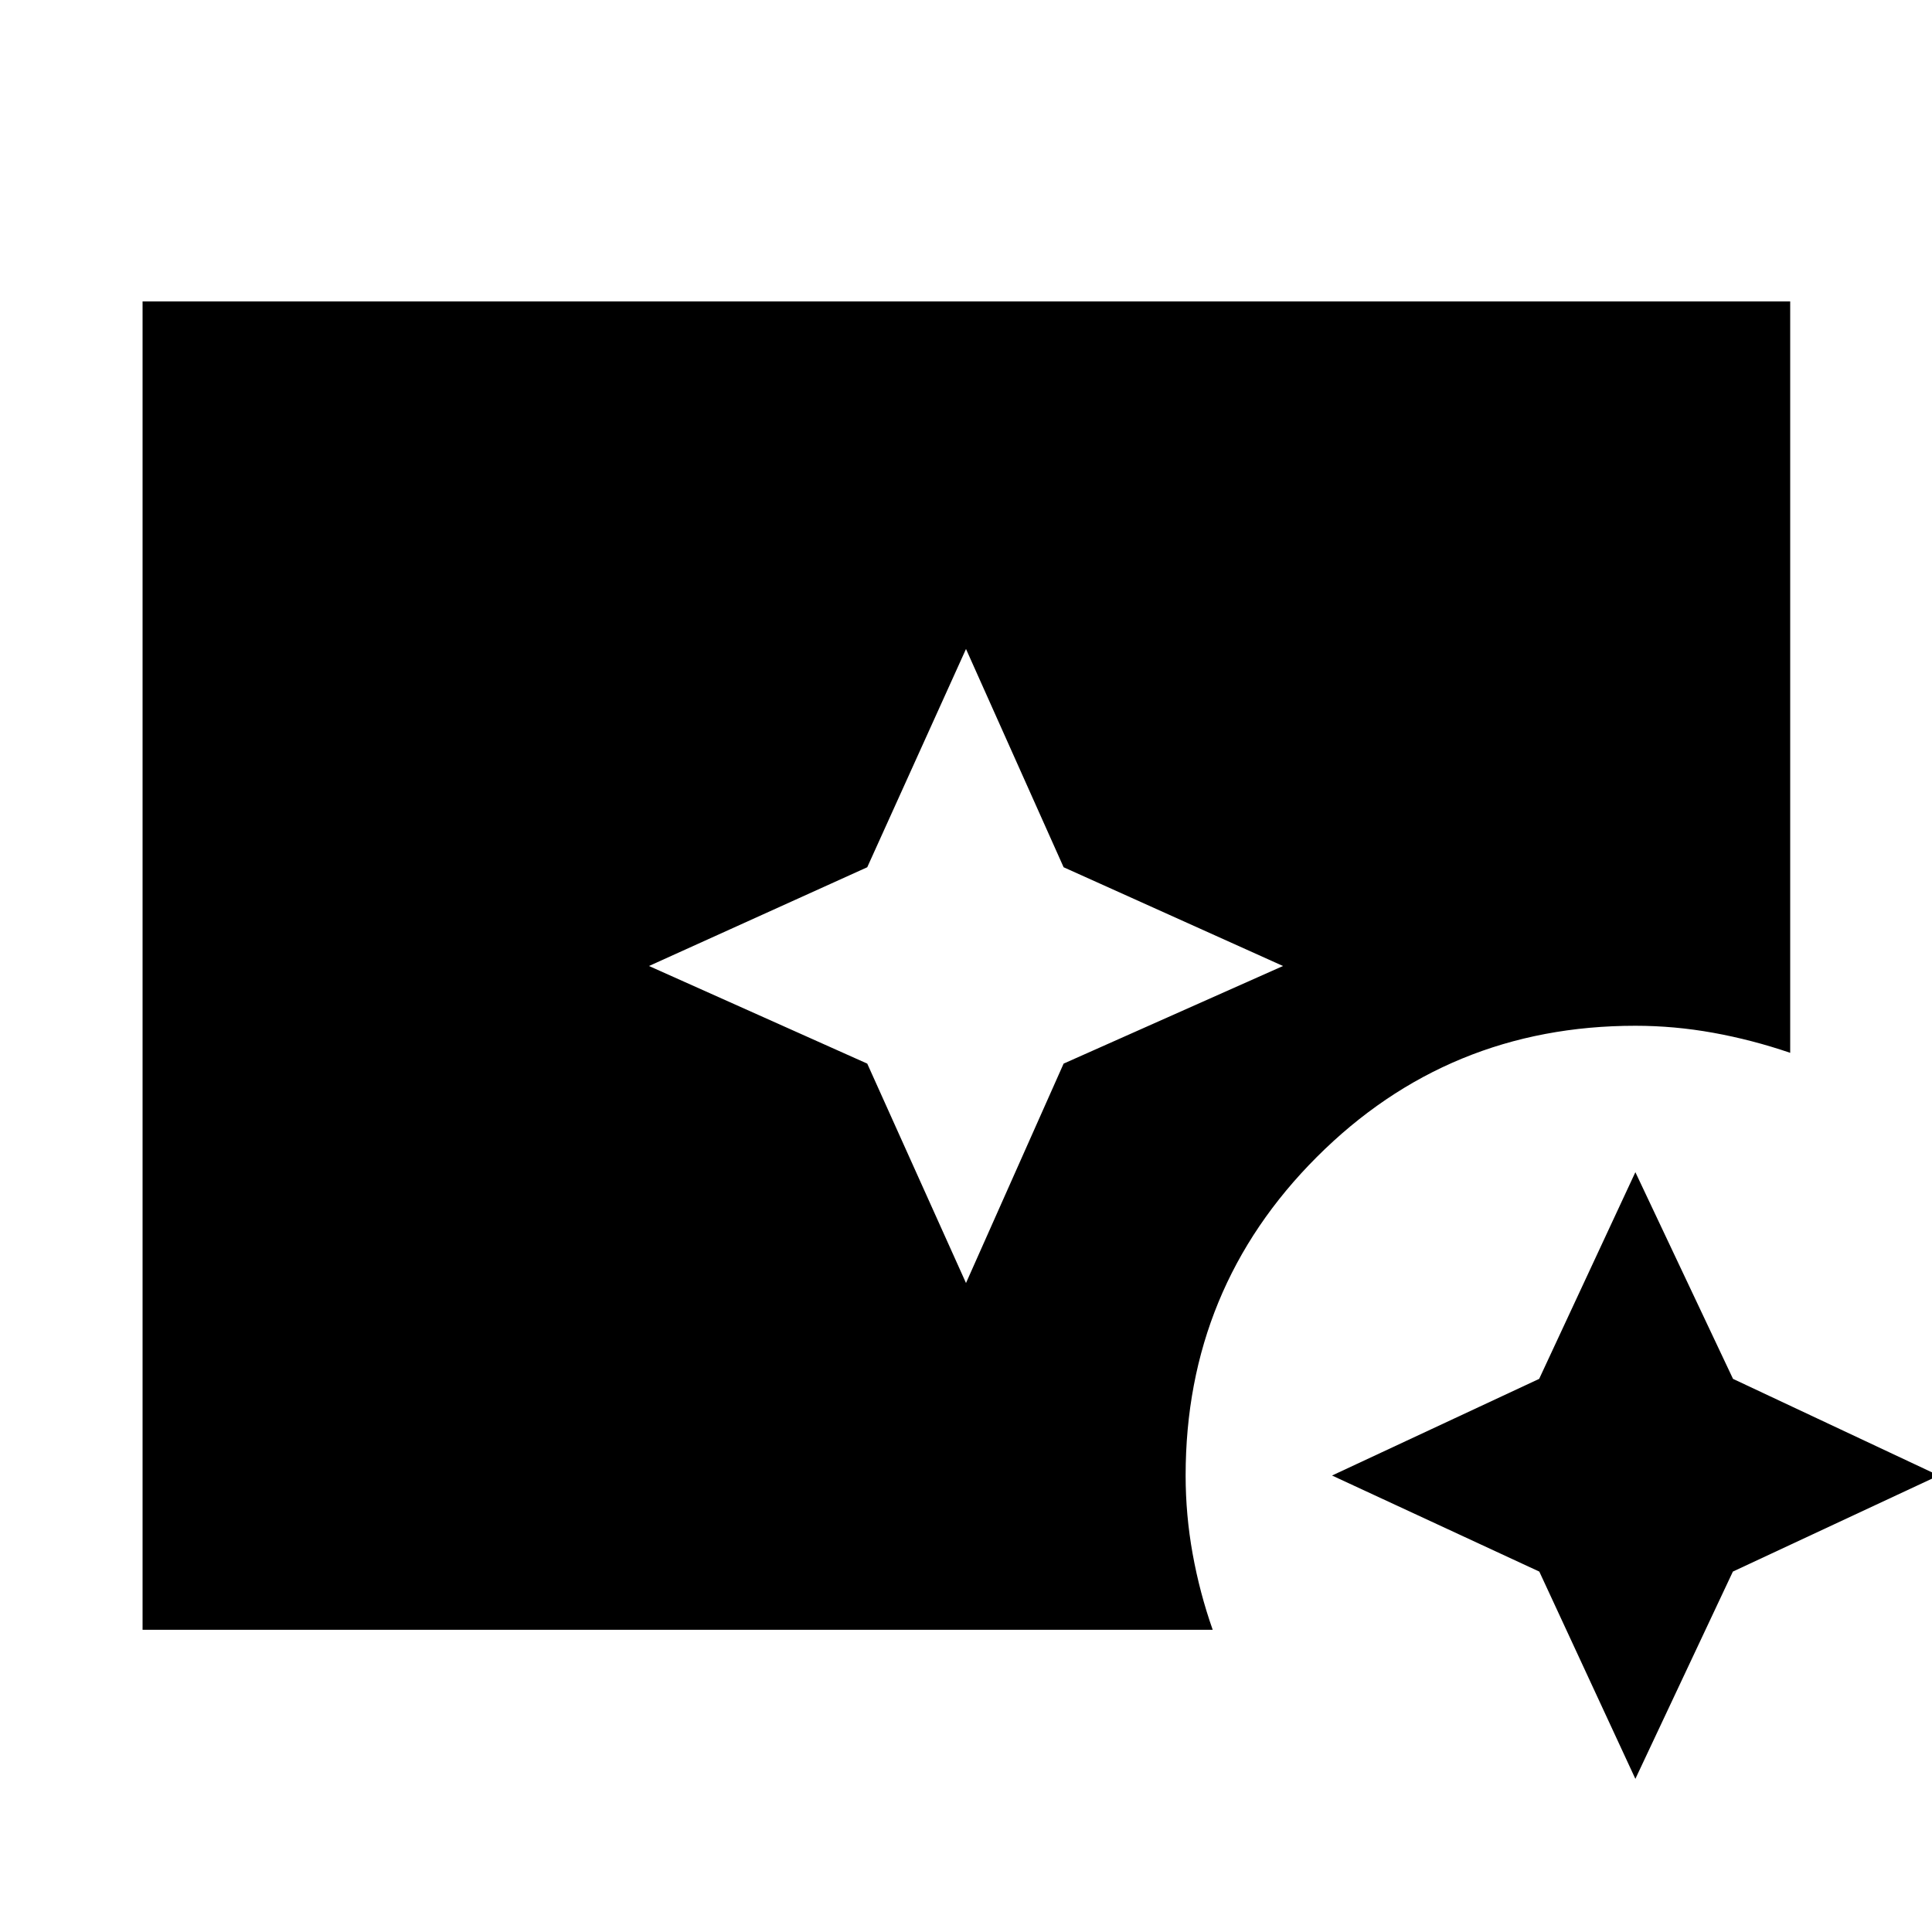 <svg xmlns="http://www.w3.org/2000/svg" height="40" viewBox="0 96 960 960" width="40"><path d="m480 733.522 48.504-109.018L637.522 576l-109.018-49.069L480 418.478l-49.069 108.453L322.478 576l108.453 48.504L480 733.522Zm332.61 246.379-47.738-102.988-102.988-47.738 102.917-48.019L812.61 678.45l48.519 102.706 102.206 48.019-102.277 47.738-48.448 102.988ZM70.84 905.827V245.796h818.697v373.349q-18.913-6.464-38.227-9.957-19.315-3.492-38.7-3.492-93.085 0-158.282 65.197-65.198 65.197-65.198 158.282 0 19.61 3.493 38.957t9.956 37.695H70.839Z"/></svg>